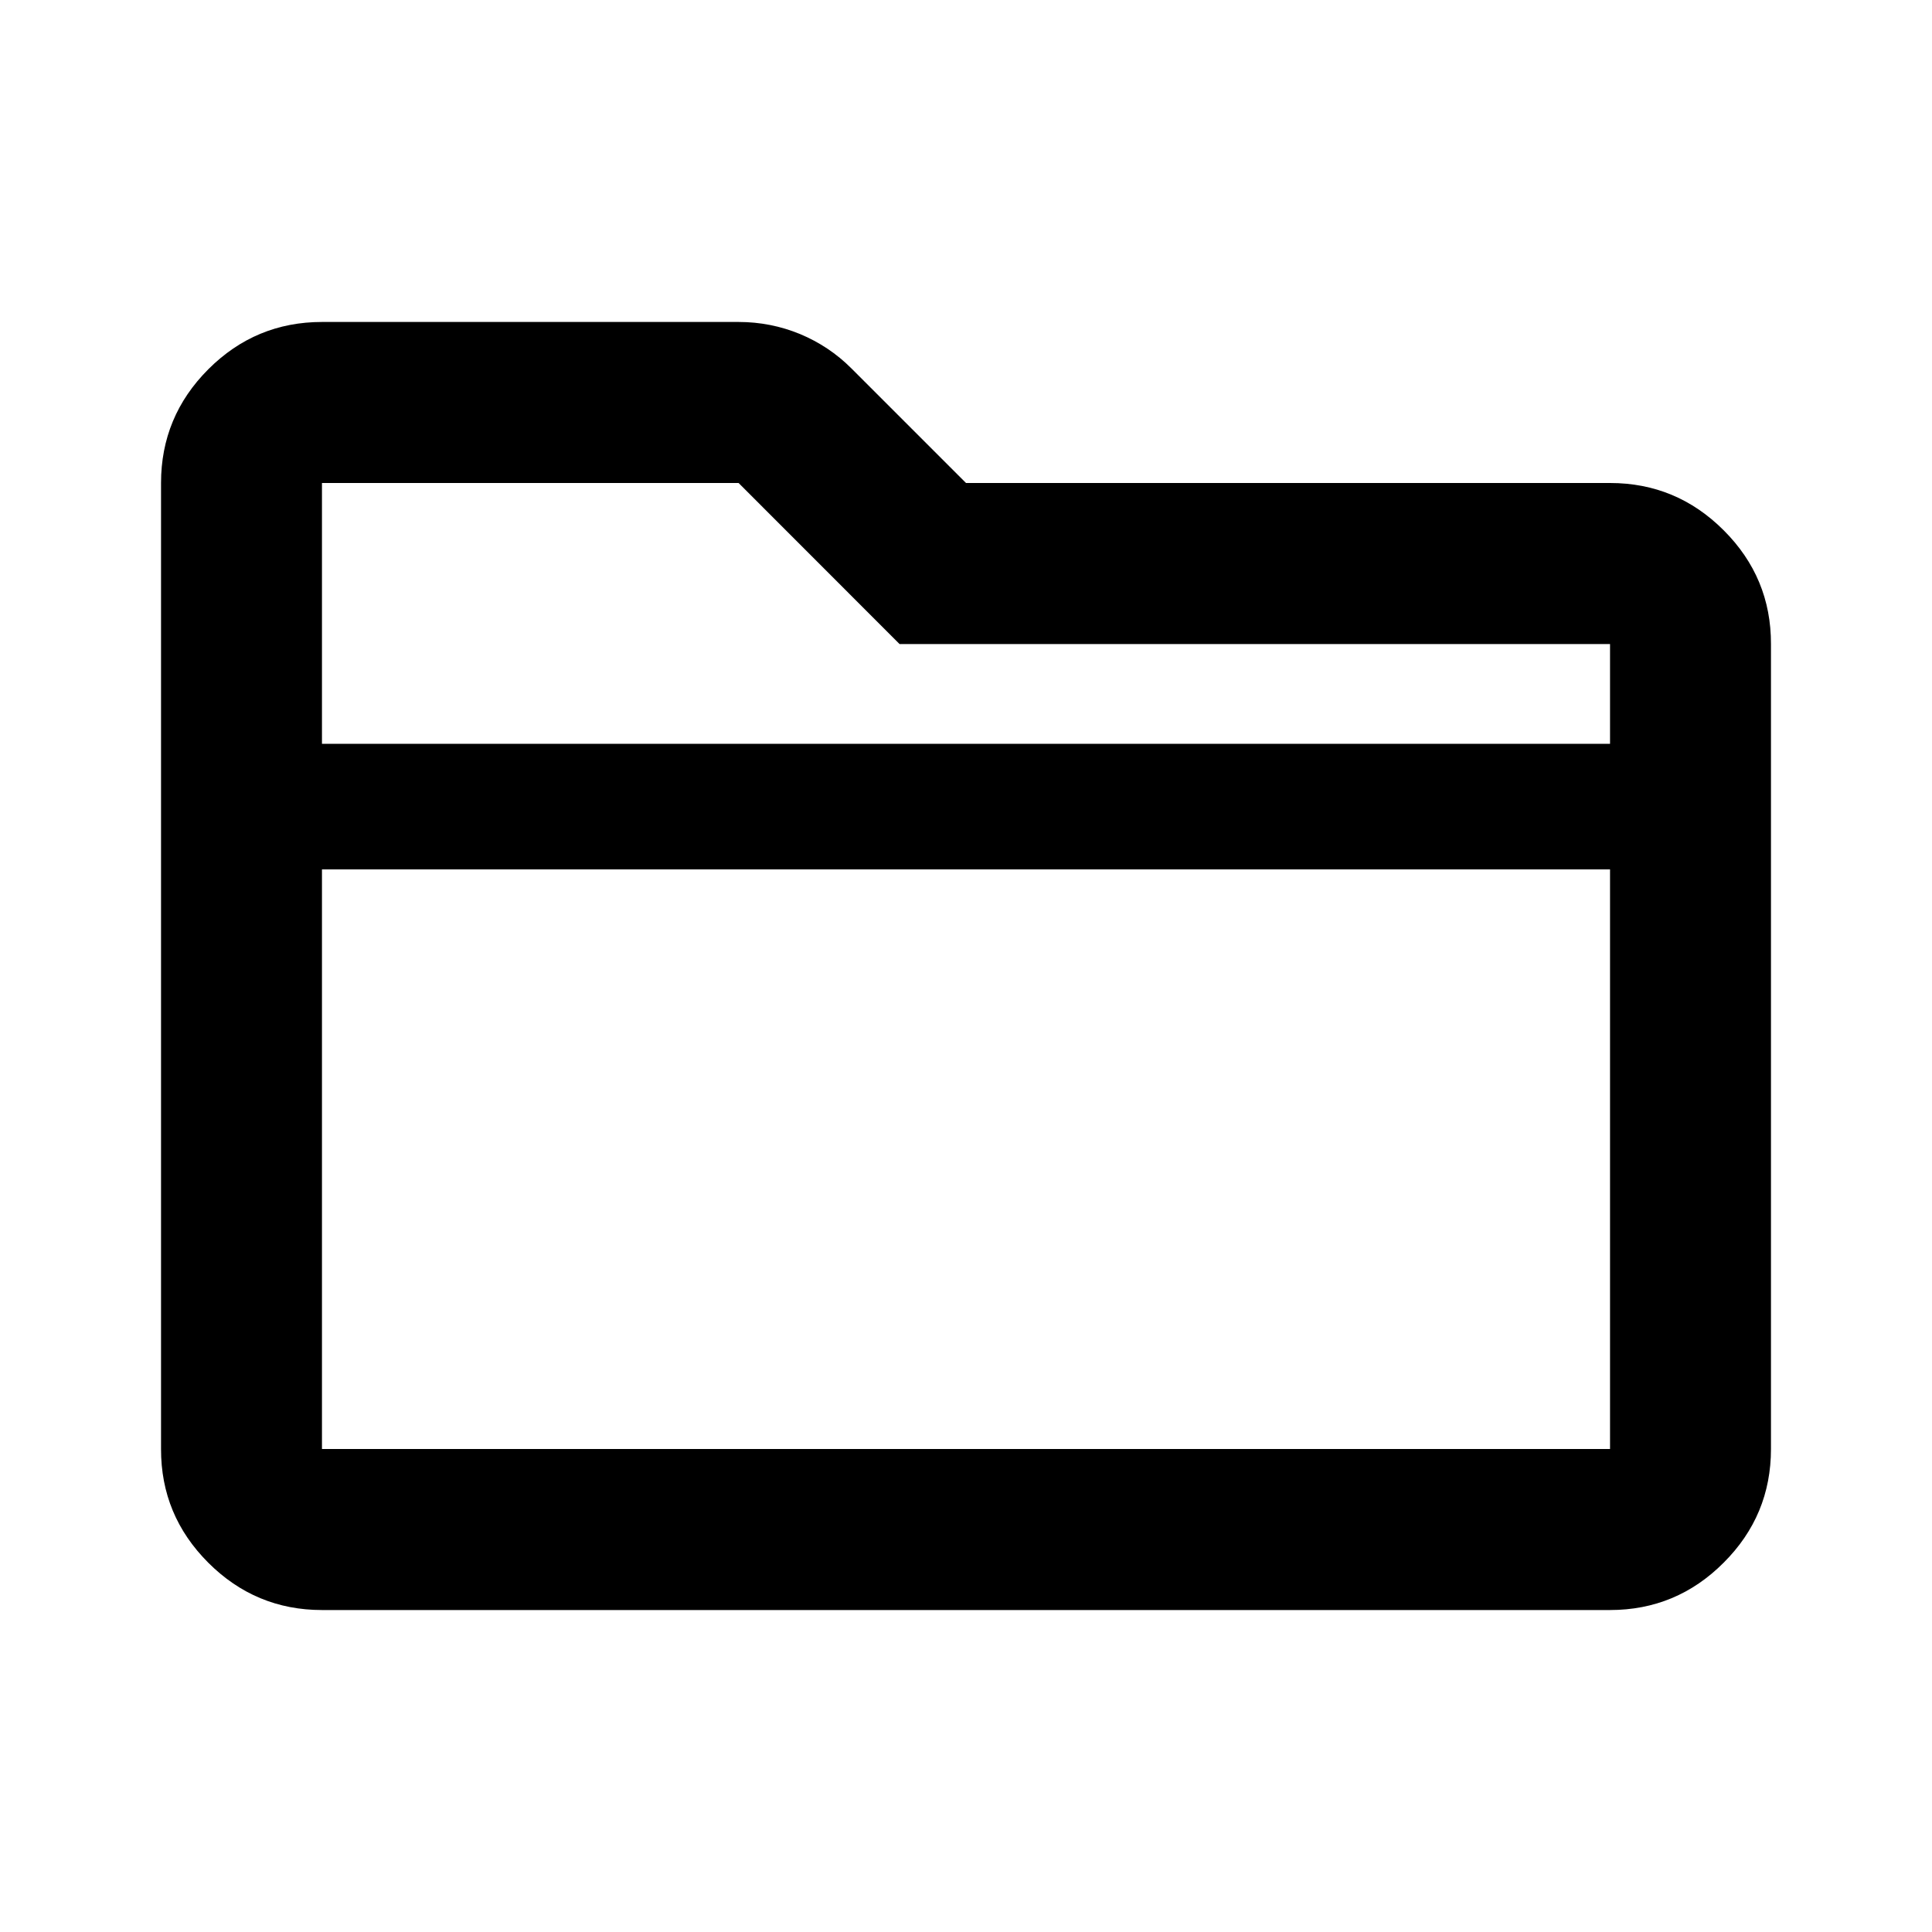 <svg width="20" height="20" viewBox="0 0 20 20" fill="none" xmlns="http://www.w3.org/2000/svg">
<path d="M3.333 16.667C2.875 16.667 2.482 16.503 2.156 16.177C1.829 15.85 1.666 15.458 1.667 15V5C1.667 4.542 1.83 4.149 2.157 3.822C2.483 3.496 2.876 3.333 3.333 3.333H7.646C7.868 3.333 8.08 3.375 8.282 3.458C8.483 3.542 8.66 3.66 8.812 3.812L10 5H16.667C17.125 5 17.517 5.163 17.844 5.49C18.171 5.817 18.334 6.209 18.333 6.667V15C18.333 15.458 18.17 15.851 17.843 16.177C17.517 16.504 17.124 16.667 16.667 16.667H3.333ZM3.333 5V15H16.667V6.667H9.312L7.646 5H3.333Z" fill="black"/>
<line x1="2" y1="8.35" x2="18" y2="8.35" stroke="black" stroke-width="1.3"/>
</svg>
